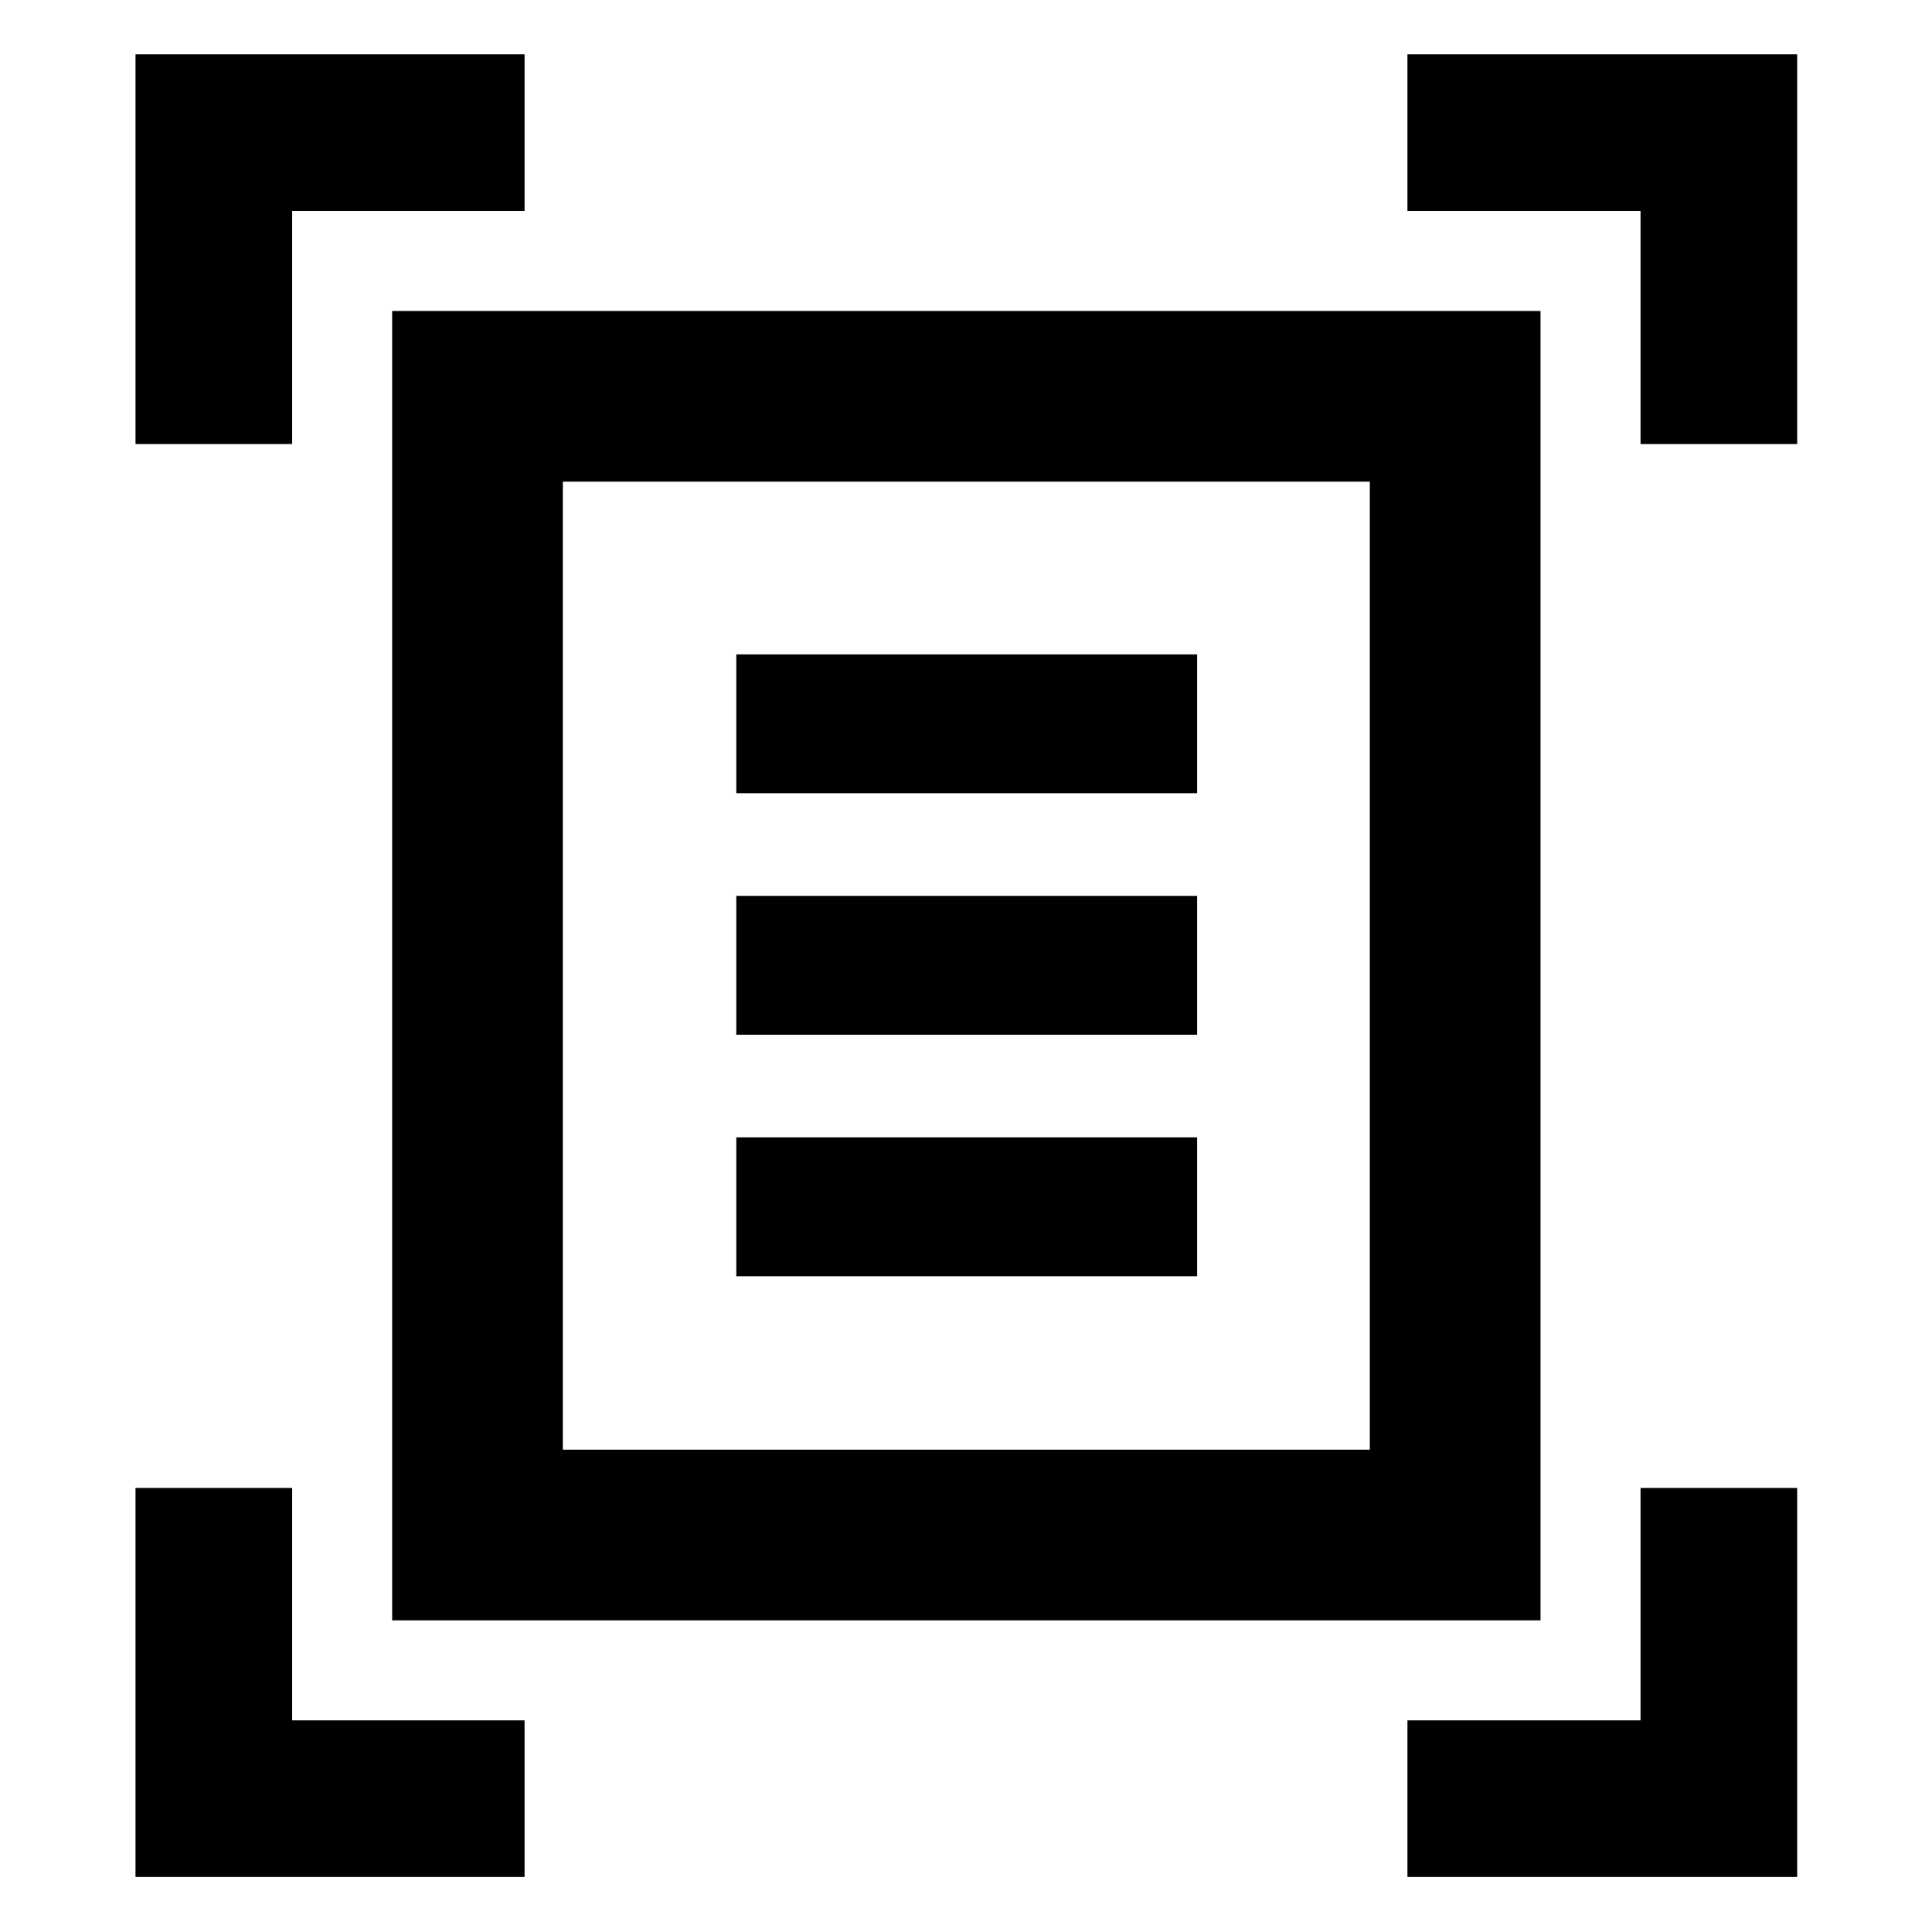<svg xmlns="http://www.w3.org/2000/svg" height="40" viewBox="0 -960 960 960" width="40"><path d="M67.33-739.35v-193.66h193.32v77.84H145.17v115.82H67.33Zm747.84 0v-115.82H699.35v-77.84h193.66v193.66h-77.84ZM67.33-27.33v-193.32h77.84v115.48h115.48v77.84H67.33Zm632.02 0v-77.84h115.82v-115.48h77.84v193.32H699.35ZM279.67-239.67h400.99v-480.99H279.67v480.99Zm-84.81 84.81v-650.61h570.61v650.61H194.86Zm171-411h228.99v-68.99H365.86v68.99Zm0 120h228.99v-68.99H365.86v68.99Zm0 120h228.99v-68.99H365.86v68.99Zm-86.19 86.19v-480.99 480.99Z"/></svg>